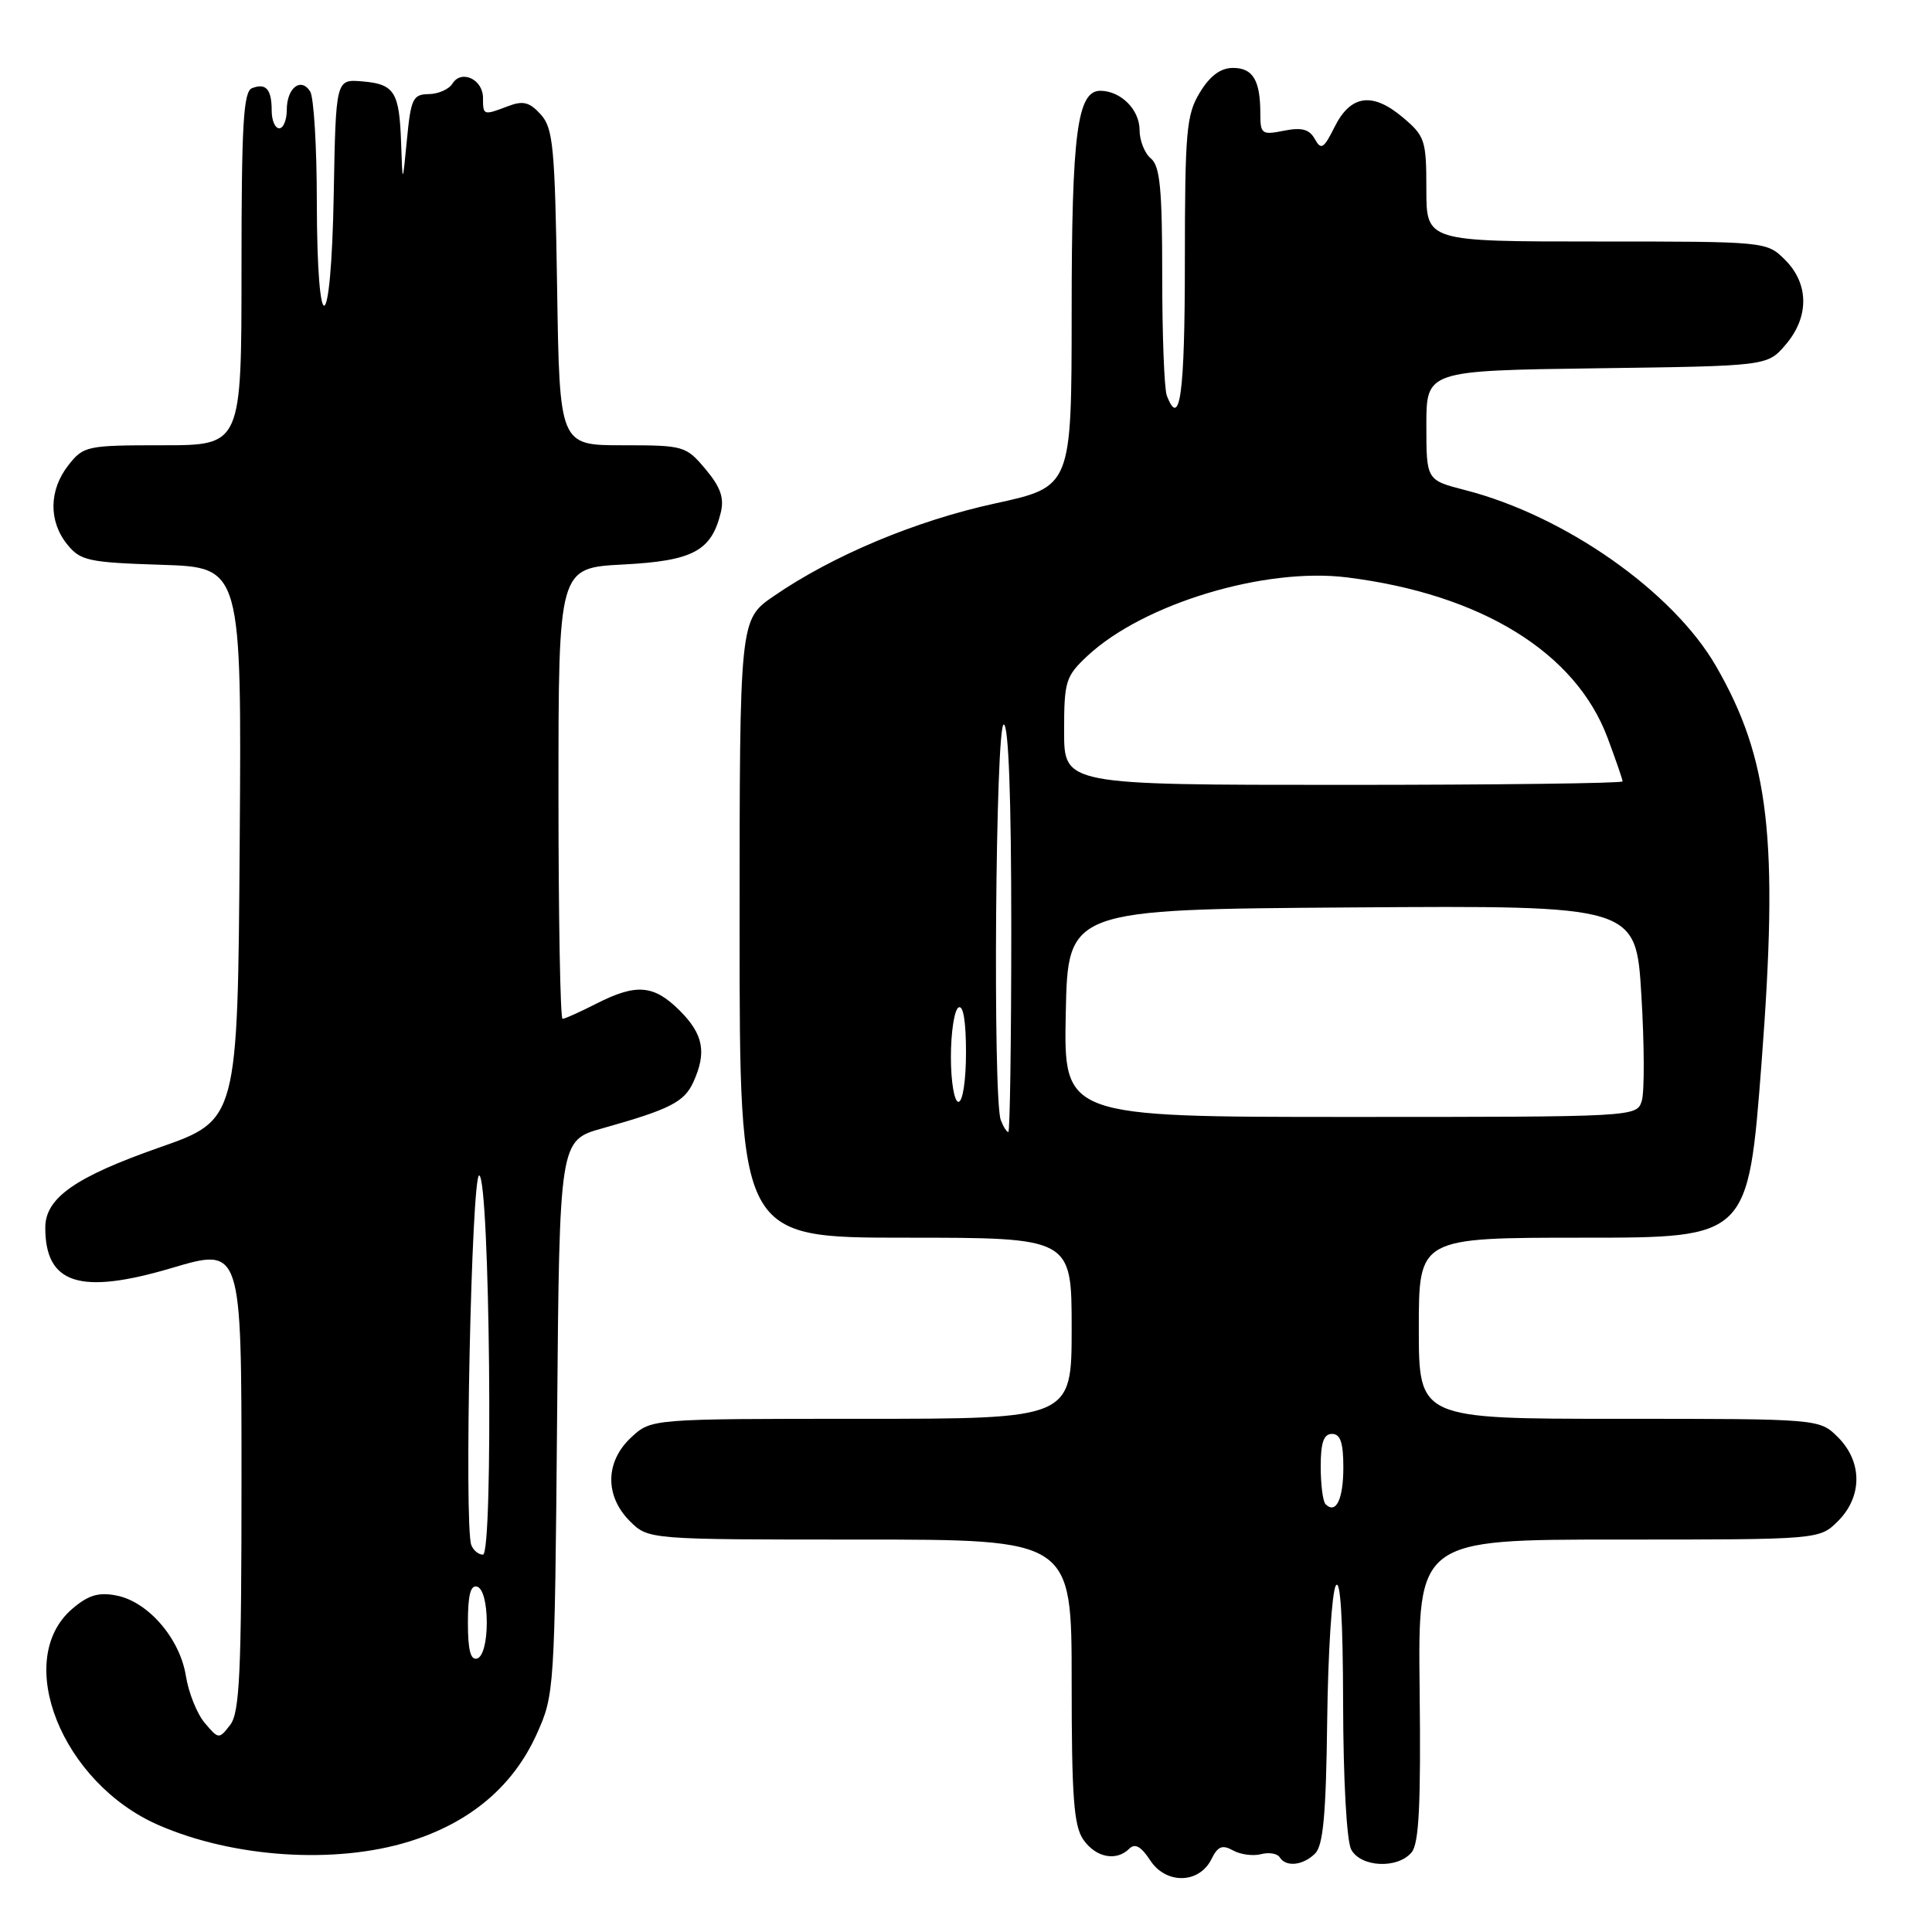 <?xml version="1.0" encoding="UTF-8" standalone="no"?>
<!DOCTYPE svg PUBLIC "-//W3C//DTD SVG 1.1//EN" "http://www.w3.org/Graphics/SVG/1.1/DTD/svg11.dtd" >
<svg xmlns="http://www.w3.org/2000/svg" xmlns:xlink="http://www.w3.org/1999/xlink" version="1.1" viewBox="0 0 256 256">
 <g >
 <path fill="currentColor"
d=" M 160.52 246.35 C 161.36 244.64 161.96 244.40 163.38 245.19 C 164.36 245.74 166.03 245.96 167.08 245.69 C 168.14 245.41 169.25 245.60 169.56 246.09 C 170.39 247.44 172.66 247.19 174.26 245.60 C 175.34 244.52 175.71 240.36 175.86 227.95 C 175.97 219.02 176.48 210.99 177.00 210.11 C 177.61 209.06 177.95 214.52 177.97 225.82 C 177.99 235.78 178.44 243.95 179.04 245.07 C 180.30 247.43 185.20 247.67 187.05 245.44 C 188.03 244.26 188.28 239.05 188.11 223.94 C 187.88 204.00 187.88 204.00 214.48 204.00 C 241.09 204.00 241.09 204.00 243.55 201.55 C 246.79 198.30 246.79 193.70 243.55 190.45 C 241.09 188.00 241.09 188.00 214.55 188.00 C 188.00 188.00 188.00 188.00 188.00 176.00 C 188.00 164.00 188.00 164.00 209.82 164.00 C 231.64 164.00 231.64 164.00 233.42 140.75 C 235.68 111.14 234.46 100.56 227.39 88.28 C 221.68 78.38 207.36 68.33 194.14 64.94 C 189.00 63.62 189.00 63.62 189.00 56.36 C 189.00 49.11 189.00 49.11 211.59 48.80 C 234.18 48.50 234.18 48.50 236.59 45.69 C 239.74 42.03 239.72 37.63 236.55 34.45 C 234.09 32.00 234.09 32.00 211.55 32.00 C 189.00 32.00 189.00 32.00 189.00 25.09 C 189.00 18.57 188.82 18.03 185.86 15.54 C 181.85 12.16 178.96 12.57 176.84 16.82 C 175.40 19.71 175.05 19.92 174.22 18.42 C 173.49 17.12 172.49 16.85 170.13 17.32 C 167.20 17.91 167.00 17.76 167.00 15.06 C 167.00 10.64 166.02 9.00 163.38 9.00 C 161.74 9.00 160.34 10.03 158.99 12.25 C 157.20 15.19 157.01 17.32 157.00 34.75 C 157.00 52.17 156.35 56.96 154.61 52.42 C 154.27 51.55 154.00 44.40 154.00 36.54 C 154.00 25.05 153.71 22.00 152.50 21.00 C 151.67 20.32 151.00 18.62 151.00 17.24 C 151.00 14.55 148.56 12.08 145.85 12.03 C 142.74 11.97 142.00 17.58 142.00 41.40 C 141.99 64.50 141.99 64.50 131.85 66.71 C 121.36 68.99 110.33 73.61 102.51 79.00 C 98.00 82.10 98.00 82.10 98.00 123.05 C 98.00 164.00 98.00 164.00 120.00 164.00 C 142.00 164.00 142.00 164.00 142.00 176.00 C 142.00 188.00 142.00 188.00 114.15 188.00 C 86.29 188.00 86.29 188.00 83.65 190.45 C 80.19 193.65 80.11 198.20 83.45 201.55 C 85.91 204.00 85.91 204.00 113.95 204.00 C 142.00 204.00 142.00 204.00 142.00 222.78 C 142.00 238.15 142.28 241.96 143.56 243.78 C 145.22 246.15 147.93 246.67 149.65 244.95 C 150.39 244.21 151.22 244.68 152.41 246.51 C 154.51 249.71 158.90 249.62 160.52 246.35 Z  M 54.19 244.02 C 62.26 241.53 67.98 236.72 71.11 229.79 C 73.47 224.57 73.50 224.03 73.82 187.80 C 74.13 151.10 74.13 151.10 79.82 149.51 C 88.78 146.99 90.66 146.03 91.87 143.39 C 93.66 139.45 93.21 137.06 90.08 133.92 C 86.63 130.48 84.32 130.29 79.00 133.00 C 76.84 134.10 74.84 135.00 74.54 135.00 C 74.24 135.00 74.00 121.56 74.00 105.13 C 74.00 75.25 74.00 75.25 82.55 74.80 C 91.82 74.32 94.26 73.02 95.51 67.91 C 95.98 65.97 95.47 64.53 93.48 62.16 C 90.89 59.08 90.61 59.00 82.48 59.00 C 74.14 59.00 74.14 59.00 73.82 38.10 C 73.53 19.45 73.30 16.99 71.65 15.16 C 70.17 13.53 69.31 13.31 67.34 14.06 C 64.04 15.32 64.00 15.30 64.00 12.97 C 64.00 10.51 61.13 9.17 59.95 11.08 C 59.49 11.83 58.07 12.46 56.80 12.47 C 54.72 12.50 54.44 13.08 53.92 18.50 C 53.34 24.50 53.34 24.50 53.15 19.00 C 52.92 12.15 52.29 11.14 47.96 10.78 C 44.50 10.50 44.50 10.50 44.22 25.79 C 43.88 44.87 42.01 45.62 41.98 26.69 C 41.98 19.44 41.58 12.88 41.10 12.12 C 39.87 10.18 38.00 11.65 38.00 14.56 C 38.00 15.90 37.55 17.00 37.00 17.00 C 36.45 17.00 36.00 15.95 36.00 14.67 C 36.00 11.82 35.25 10.97 33.40 11.68 C 32.25 12.12 32.00 16.46 32.00 35.61 C 32.00 59.00 32.00 59.00 21.57 59.00 C 11.50 59.00 11.07 59.09 9.07 61.63 C 6.48 64.93 6.42 69.06 8.91 72.14 C 10.66 74.30 11.70 74.53 21.42 74.84 C 32.02 75.18 32.02 75.18 31.76 111.80 C 31.50 148.42 31.50 148.42 21.09 152.06 C 9.96 155.96 6.00 158.74 6.00 162.67 C 6.00 170.16 10.60 171.62 22.78 168.01 C 32.00 165.28 32.00 165.28 32.00 195.95 C 32.00 221.69 31.76 226.93 30.50 228.56 C 29.02 230.47 28.97 230.47 27.14 228.31 C 26.11 227.10 24.98 224.29 24.63 222.06 C 23.83 217.09 19.61 212.21 15.41 211.41 C 13.05 210.95 11.68 211.37 9.56 213.19 C 1.69 219.96 8.20 236.25 21.00 241.83 C 30.92 246.16 44.40 247.05 54.19 244.02 Z  M 175.64 199.31 C 175.29 198.95 175.00 196.72 175.00 194.33 C 175.00 191.15 175.40 190.00 176.50 190.00 C 177.61 190.00 178.00 191.16 178.00 194.44 C 178.00 198.67 177.02 200.69 175.64 199.31 Z  M 132.61 148.42 C 131.54 145.63 131.91 96.00 133.00 96.00 C 133.64 96.00 134.00 105.67 134.00 123.00 C 134.00 137.85 133.82 150.00 133.61 150.00 C 133.39 150.00 132.94 149.29 132.61 148.42 Z  M 141.22 134.25 C 141.50 120.50 141.50 120.50 179.14 120.24 C 216.78 119.98 216.78 119.98 217.49 131.87 C 217.89 138.42 217.91 144.72 217.54 145.89 C 216.87 147.99 216.67 148.00 178.90 148.00 C 140.94 148.00 140.94 148.00 141.22 134.25 Z  M 126.00 140.06 C 126.00 136.79 126.45 133.84 127.00 133.50 C 127.63 133.11 128.00 135.32 128.00 139.44 C 128.00 143.15 127.57 146.00 127.00 146.00 C 126.45 146.00 126.00 143.35 126.00 140.06 Z  M 141.00 96.90 C 141.00 90.26 141.20 89.62 144.08 86.92 C 151.48 80.01 167.57 75.14 178.50 76.51 C 196.26 78.73 208.78 86.44 213.01 97.76 C 214.10 100.68 215.00 103.28 215.00 103.54 C 215.00 103.79 198.35 104.00 178.00 104.00 C 141.00 104.00 141.00 104.00 141.00 96.90 Z  M 62.00 215.00 C 62.00 211.31 62.36 209.95 63.25 210.25 C 63.99 210.50 64.50 212.42 64.50 215.00 C 64.50 217.58 63.99 219.50 63.25 219.75 C 62.36 220.05 62.00 218.69 62.00 215.00 Z  M 62.45 204.73 C 61.48 202.20 62.48 155.49 63.50 155.75 C 64.91 156.10 65.40 206.00 63.99 206.00 C 63.41 206.00 62.72 205.43 62.45 204.73 Z "/>
</g>
</svg>